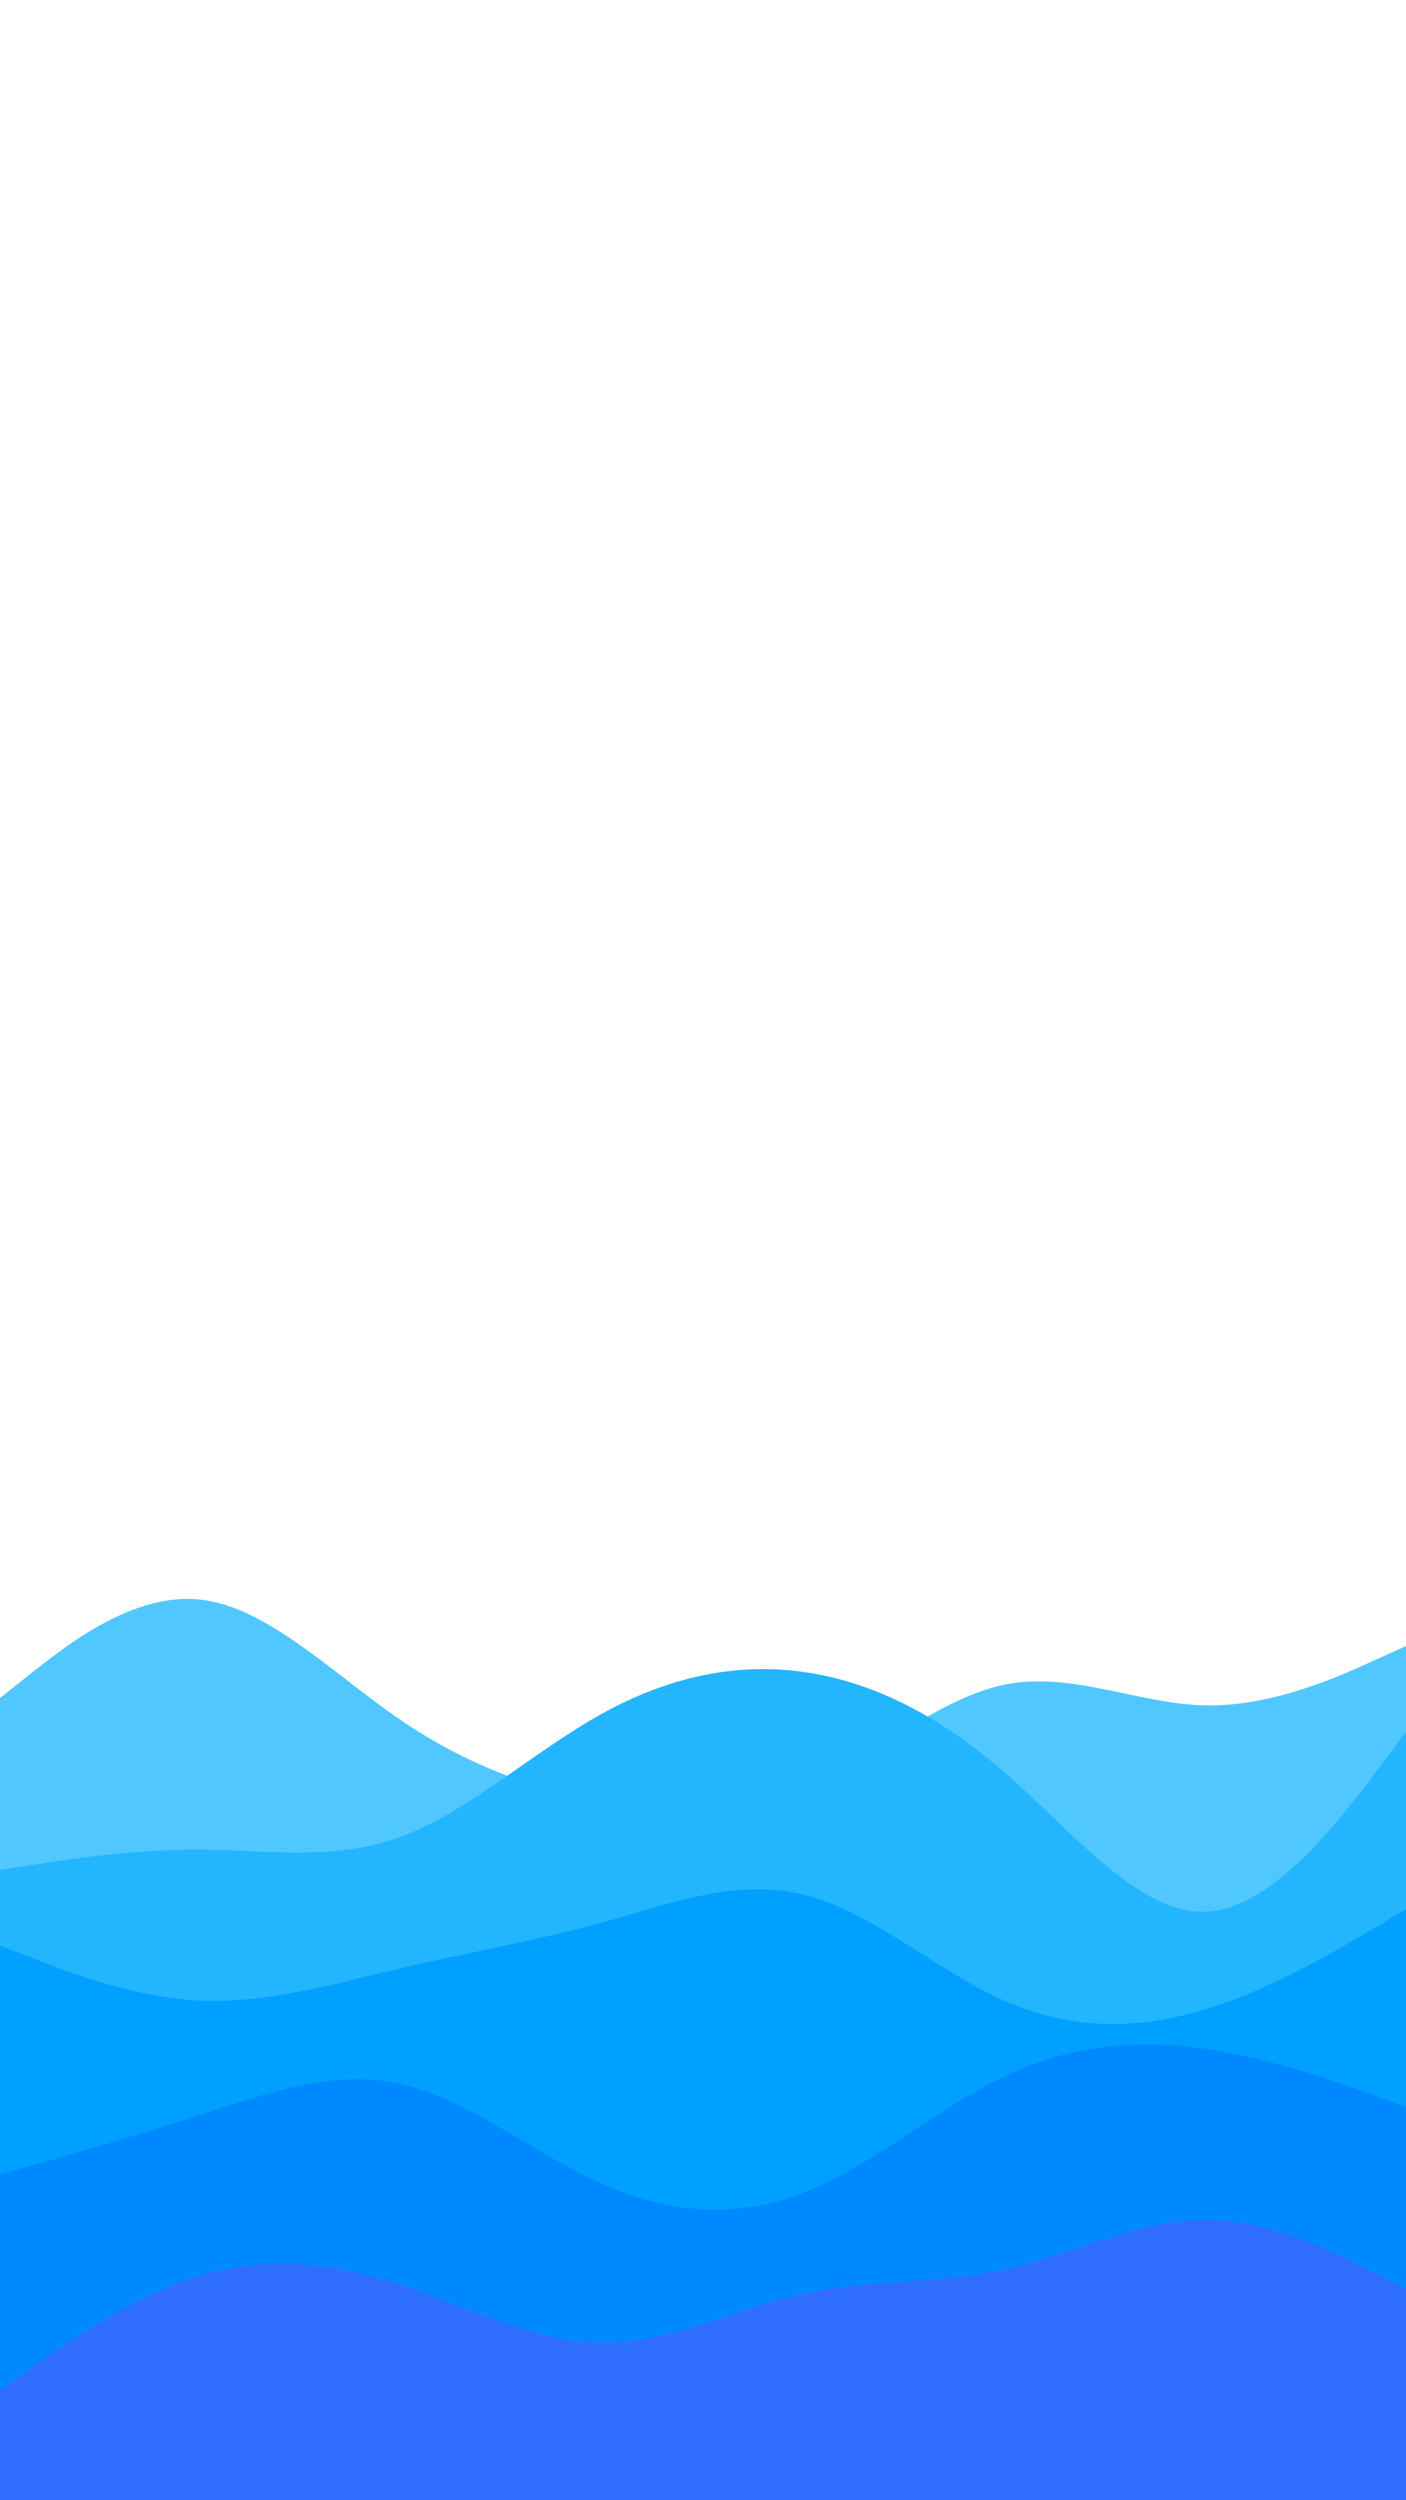 <svg id="visual" viewBox="0 0 540 960" width="540" height="960" xmlns="http://www.w3.org/2000/svg" xmlns:xlink="http://www.w3.org/1999/xlink" version="1.1"><rect x="0" y="0" width="540" height="960" fill="#fff"></rect><path d="M0 652L12.8 641.8C25.7 631.7 51.3 611.3 77 614.2C102.7 617 128.3 643 154 660.5C179.7 678 205.3 687 231.2 691.8C257 696.7 283 697.3 308.8 686.2C334.7 675 360.3 652 386 646.8C411.7 641.7 437.3 654.3 463 654.8C488.7 655.3 514.3 643.7 527.2 637.8L540 632L540 961L527.2 961C514.3 961 488.7 961 463 961C437.3 961 411.7 961 386 961C360.3 961 334.7 961 308.8 961C283 961 257 961 231.2 961C205.3 961 179.7 961 154 961C128.3 961 102.7 961 77 961C51.3 961 25.7 961 12.8 961L0 961Z" fill="#50c8ff"></path><path d="M0 718L12.8 716C25.7 714 51.3 710 77 710.2C102.7 710.3 128.3 714.7 154 705.2C179.7 695.7 205.3 672.3 231.2 658C257 643.7 283 638.3 308.8 642C334.7 645.7 360.3 658.3 386 680.7C411.7 703 437.3 735 463 734C488.7 733 514.3 699 527.2 682L540 665L540 961L527.2 961C514.3 961 488.7 961 463 961C437.3 961 411.7 961 386 961C360.3 961 334.7 961 308.8 961C283 961 257 961 231.2 961C205.3 961 179.7 961 154 961C128.3 961 102.7 961 77 961C51.3 961 25.7 961 12.8 961L0 961Z" fill="#24b5ff"></path><path d="M0 747L12.8 752C25.7 757 51.3 767 77 768.2C102.7 769.3 128.3 761.7 154 755.7C179.7 749.7 205.3 745.3 231.2 738.2C257 731 283 721 308.8 727.5C334.7 734 360.3 757 386 768.3C411.7 779.7 437.3 779.3 463 771.5C488.7 763.7 514.3 748.3 527.2 740.7L540 733L540 961L527.2 961C514.3 961 488.7 961 463 961C437.3 961 411.7 961 386 961C360.3 961 334.7 961 308.8 961C283 961 257 961 231.2 961C205.3 961 179.7 961 154 961C128.3 961 102.7 961 77 961C51.3 961 25.7 961 12.8 961L0 961Z" fill="#00a0ff"></path><path d="M0 835L12.8 831.3C25.7 827.7 51.3 820.3 77 812C102.7 803.7 128.3 794.3 154 800.2C179.7 806 205.3 827 231.2 838.5C257 850 283 852 308.8 841.8C334.7 831.7 360.3 809.3 386 797.2C411.7 785 437.3 783 463 786.7C488.7 790.3 514.3 799.7 527.2 804.3L540 809L540 961L527.2 961C514.3 961 488.7 961 463 961C437.3 961 411.7 961 386 961C360.3 961 334.7 961 308.8 961C283 961 257 961 231.2 961C205.3 961 179.7 961 154 961C128.3 961 102.7 961 77 961C51.3 961 25.7 961 12.8 961L0 961Z" fill="#0089ff"></path><path d="M0 918L12.8 908.8C25.7 899.7 51.3 881.3 77 873.7C102.7 866 128.3 869 154 877.3C179.7 885.7 205.3 899.3 231.2 899.5C257 899.7 283 886.3 308.8 880.7C334.7 875 360.3 877 386 871.3C411.7 865.7 437.3 852.3 463 852.3C488.7 852.3 514.3 865.7 527.2 872.3L540 879L540 961L527.2 961C514.3 961 488.7 961 463 961C437.3 961 411.7 961 386 961C360.3 961 334.7 961 308.8 961C283 961 257 961 231.2 961C205.3 961 179.7 961 154 961C128.3 961 102.7 961 77 961C51.3 961 25.7 961 12.8 961L0 961Z" fill="#306eff"></path></svg>